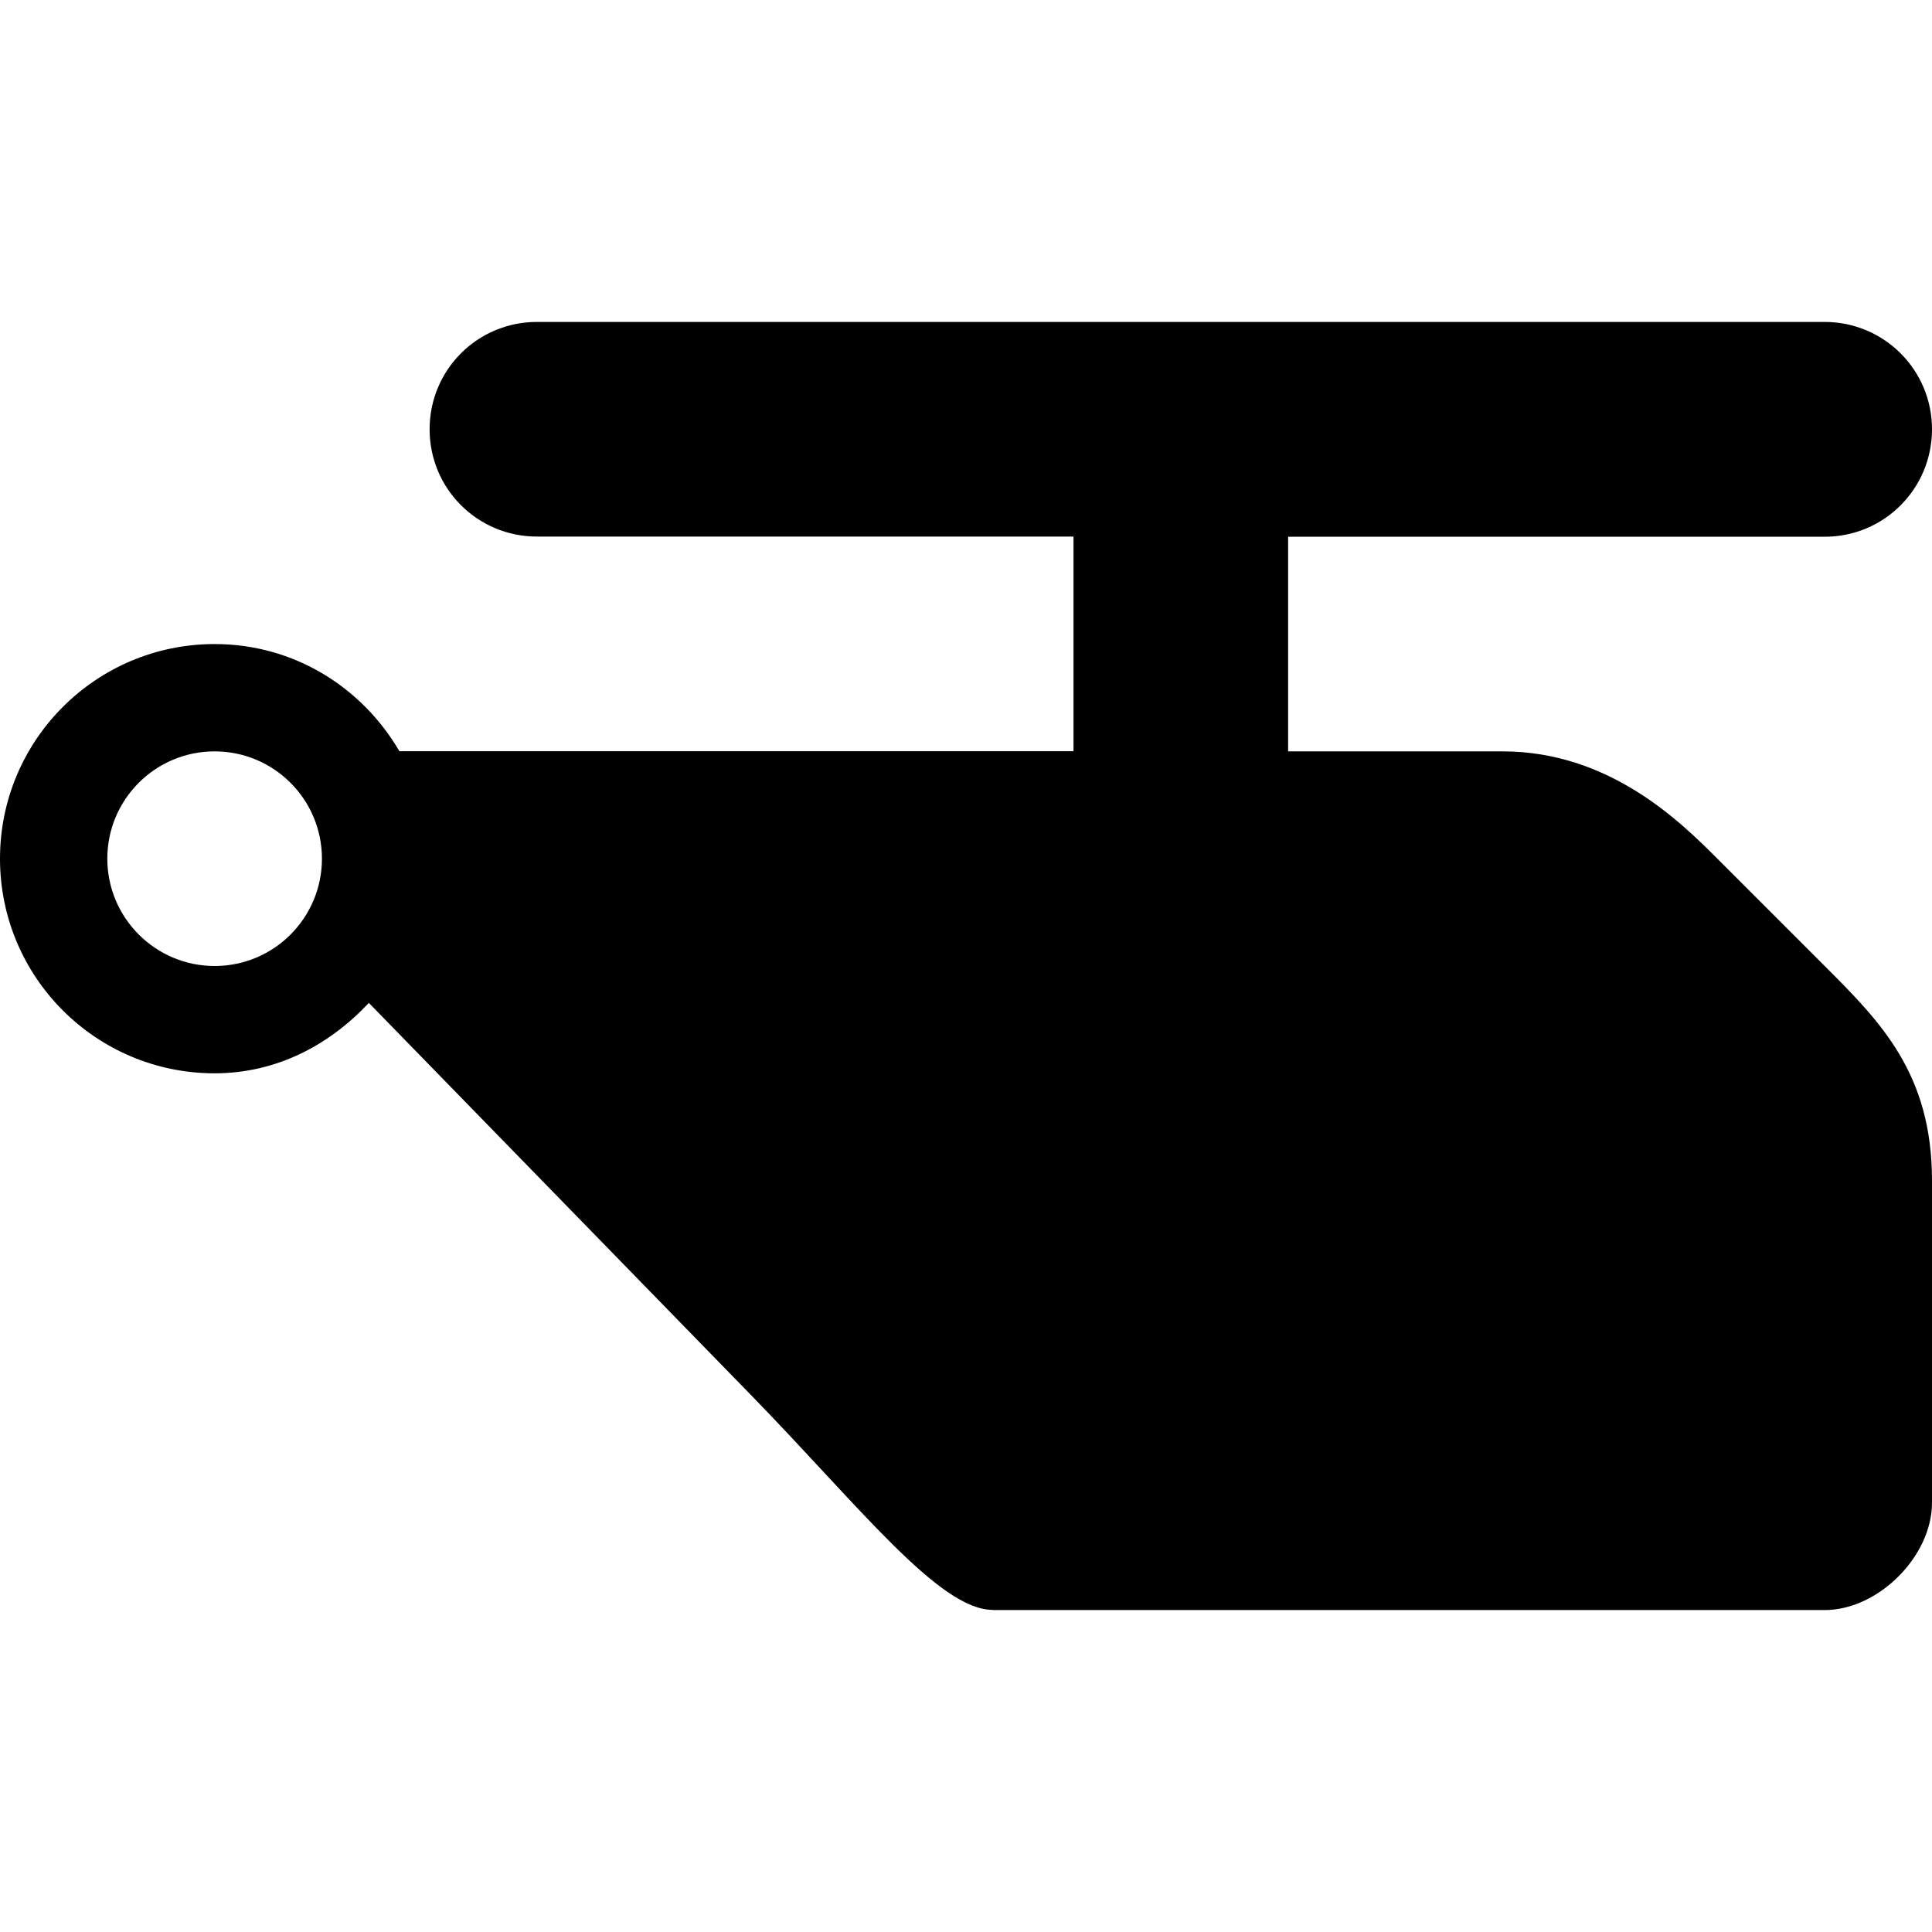 <?xml version="1.0" encoding="UTF-8" standalone="no"?>
<!-- Created with Inkscape (http://www.inkscape.org/) -->

<svg
   xmlns:dc="http://purl.org/dc/elements/1.1/"
   xmlns:cc="http://creativecommons.org/ns#"
   xmlns:rdf="http://www.w3.org/1999/02/22-rdf-syntax-ns#"
   xmlns:svg="http://www.w3.org/2000/svg"
   xmlns="http://www.w3.org/2000/svg"
   xmlns:sodipodi="http://sodipodi.sourceforge.net/DTD/sodipodi-0.dtd"
   xmlns:inkscape="http://www.inkscape.org/namespaces/inkscape"
   version="1.1"
   width="11"
   height="11"
   id="svg4764"
   inkscape:version="0.91+devel+osxmenu r12911"
   sodipodi:docname="heliport-11.svg"
   viewBox="0 0 11 11">
  <sodipodi:namedview
     pagecolor="#000000"
     bordercolor="#666666"
     borderopacity="1"
     objecttolerance="10"
     gridtolerance="10"
     guidetolerance="10"
     inkscape:pageopacity="0"
     inkscape:pageshadow="2"
     inkscape:window-width="640"
     inkscape:window-height="480"
     id="namedview3340"
     inkscape:document-units="px"
     showgrid="false"
     inkscape:zoom="21.454545"
     inkscape:cx="-4.0550849"
     inkscape:cy="8.8093221"
     inkscape:window-x="0"
     inkscape:window-y="23"
     inkscape:window-maximized="0"
     inkscape:current-layer="svg4764" />
  <defs
     id="defs4766" />
  <path style="fill:#000000;fill-opacity:1"
     d="m 5.653,9.167 4.736,0 C 10.694,9.167 11,8.861 11,8.556 L 11,6.722 C 11,6.111 10.706,5.817 10.389,5.5 c 0,0 -0.407,-0.407 -0.611,-0.611 C 9.574,4.685 9.167,4.278 8.556,4.278 l -1.222,0 0,-1.222 1.833,0 1.222,0 C 10.727,3.056 11,2.783 11,2.444 11,2.106 10.727,1.833 10.389,1.833 l -1.222,0 -1.833,0 -0.611,0 -2.444,0 -0.611,0 -0.611,0 c -0.339,0 -0.611,0.273 -0.611,0.611 0,0.339 0.273,0.611 0.611,0.611 l 0.611,0 0.611,0 1.833,0 0,1.222 -1.222,0 -2.616,0 C 2.061,3.913 1.674,3.667 1.222,3.667 0.547,3.667 0,4.214 0,4.889 c 0,0.675 0.547,1.222 1.222,1.222 0.353,0 0.655,-0.162 0.878,-0.401 l 2.177,2.234 c 0.611,0.627 1.069,1.222 1.375,1.222 z M 1.222,4.278 c 0.338,0 0.611,0.274 0.611,0.611 C 1.833,5.226 1.56,5.5 1.222,5.5 0.885,5.5 0.611,5.226 0.611,4.889 c 0,-0.338 0.274,-0.611 0.611,-0.611 z"
     inkscape:connector-curvature="0"
     id="rect9361-1"
      />
</svg>
